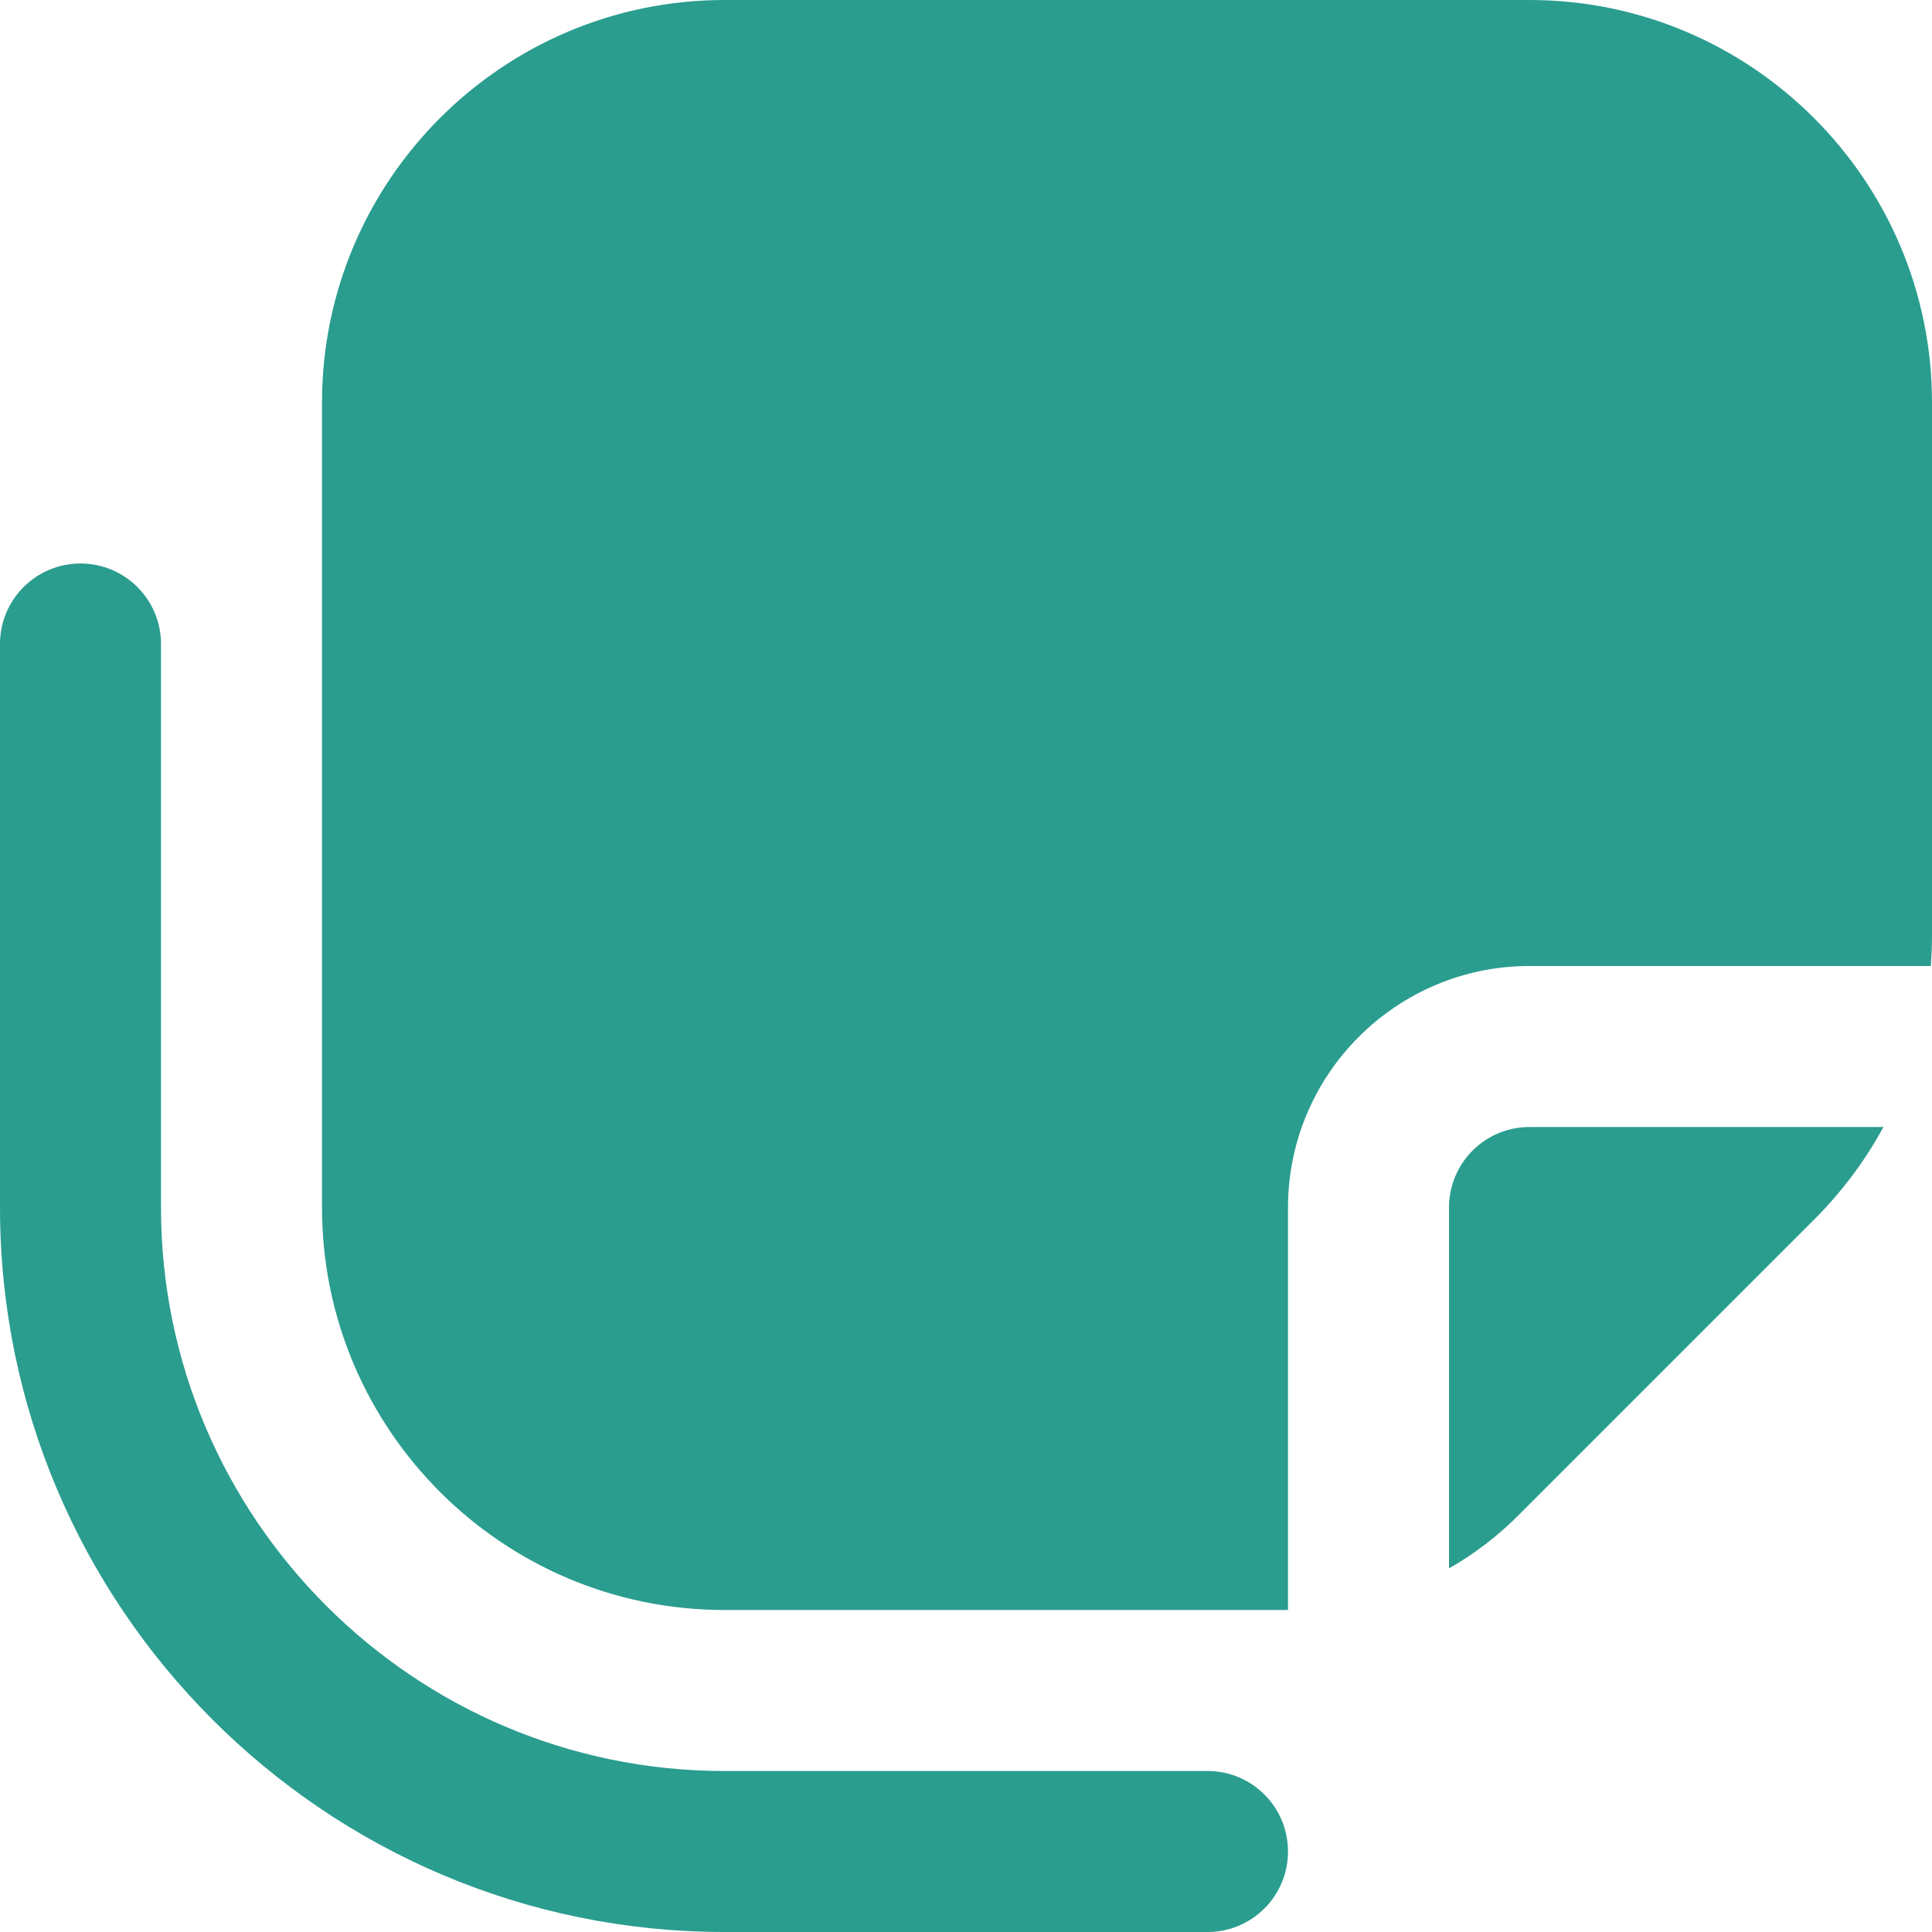 <svg xmlns="http://www.w3.org/2000/svg" viewBox="0 0 24 24" fill="#2a9d8f"><path d="m16,15c0-1.654,1.346-3,3-3h4.985c.01-.127.015-.255.015-.384v-6.616c0-2.757-2.243-5-5-5h-10c-2.757,0-5,2.243-5,5v10c0,2.757,2.243,5,5,5h7v-5Zm3-1c-.552,0-1,.448-1,1v4.483c.31-.176.599-.396.858-.655l3.677-3.677c.346-.346.635-.733.862-1.151h-4.397Zm-4,10h-6C4.038,24,0,19.963,0,15v-7c0-.553.448-1,1-1s1,.447,1,1v7c0,3.859,3.14,7,7,7h6c.553,0,1,.447,1,1s-.447,1-1,1Z"/></svg>
